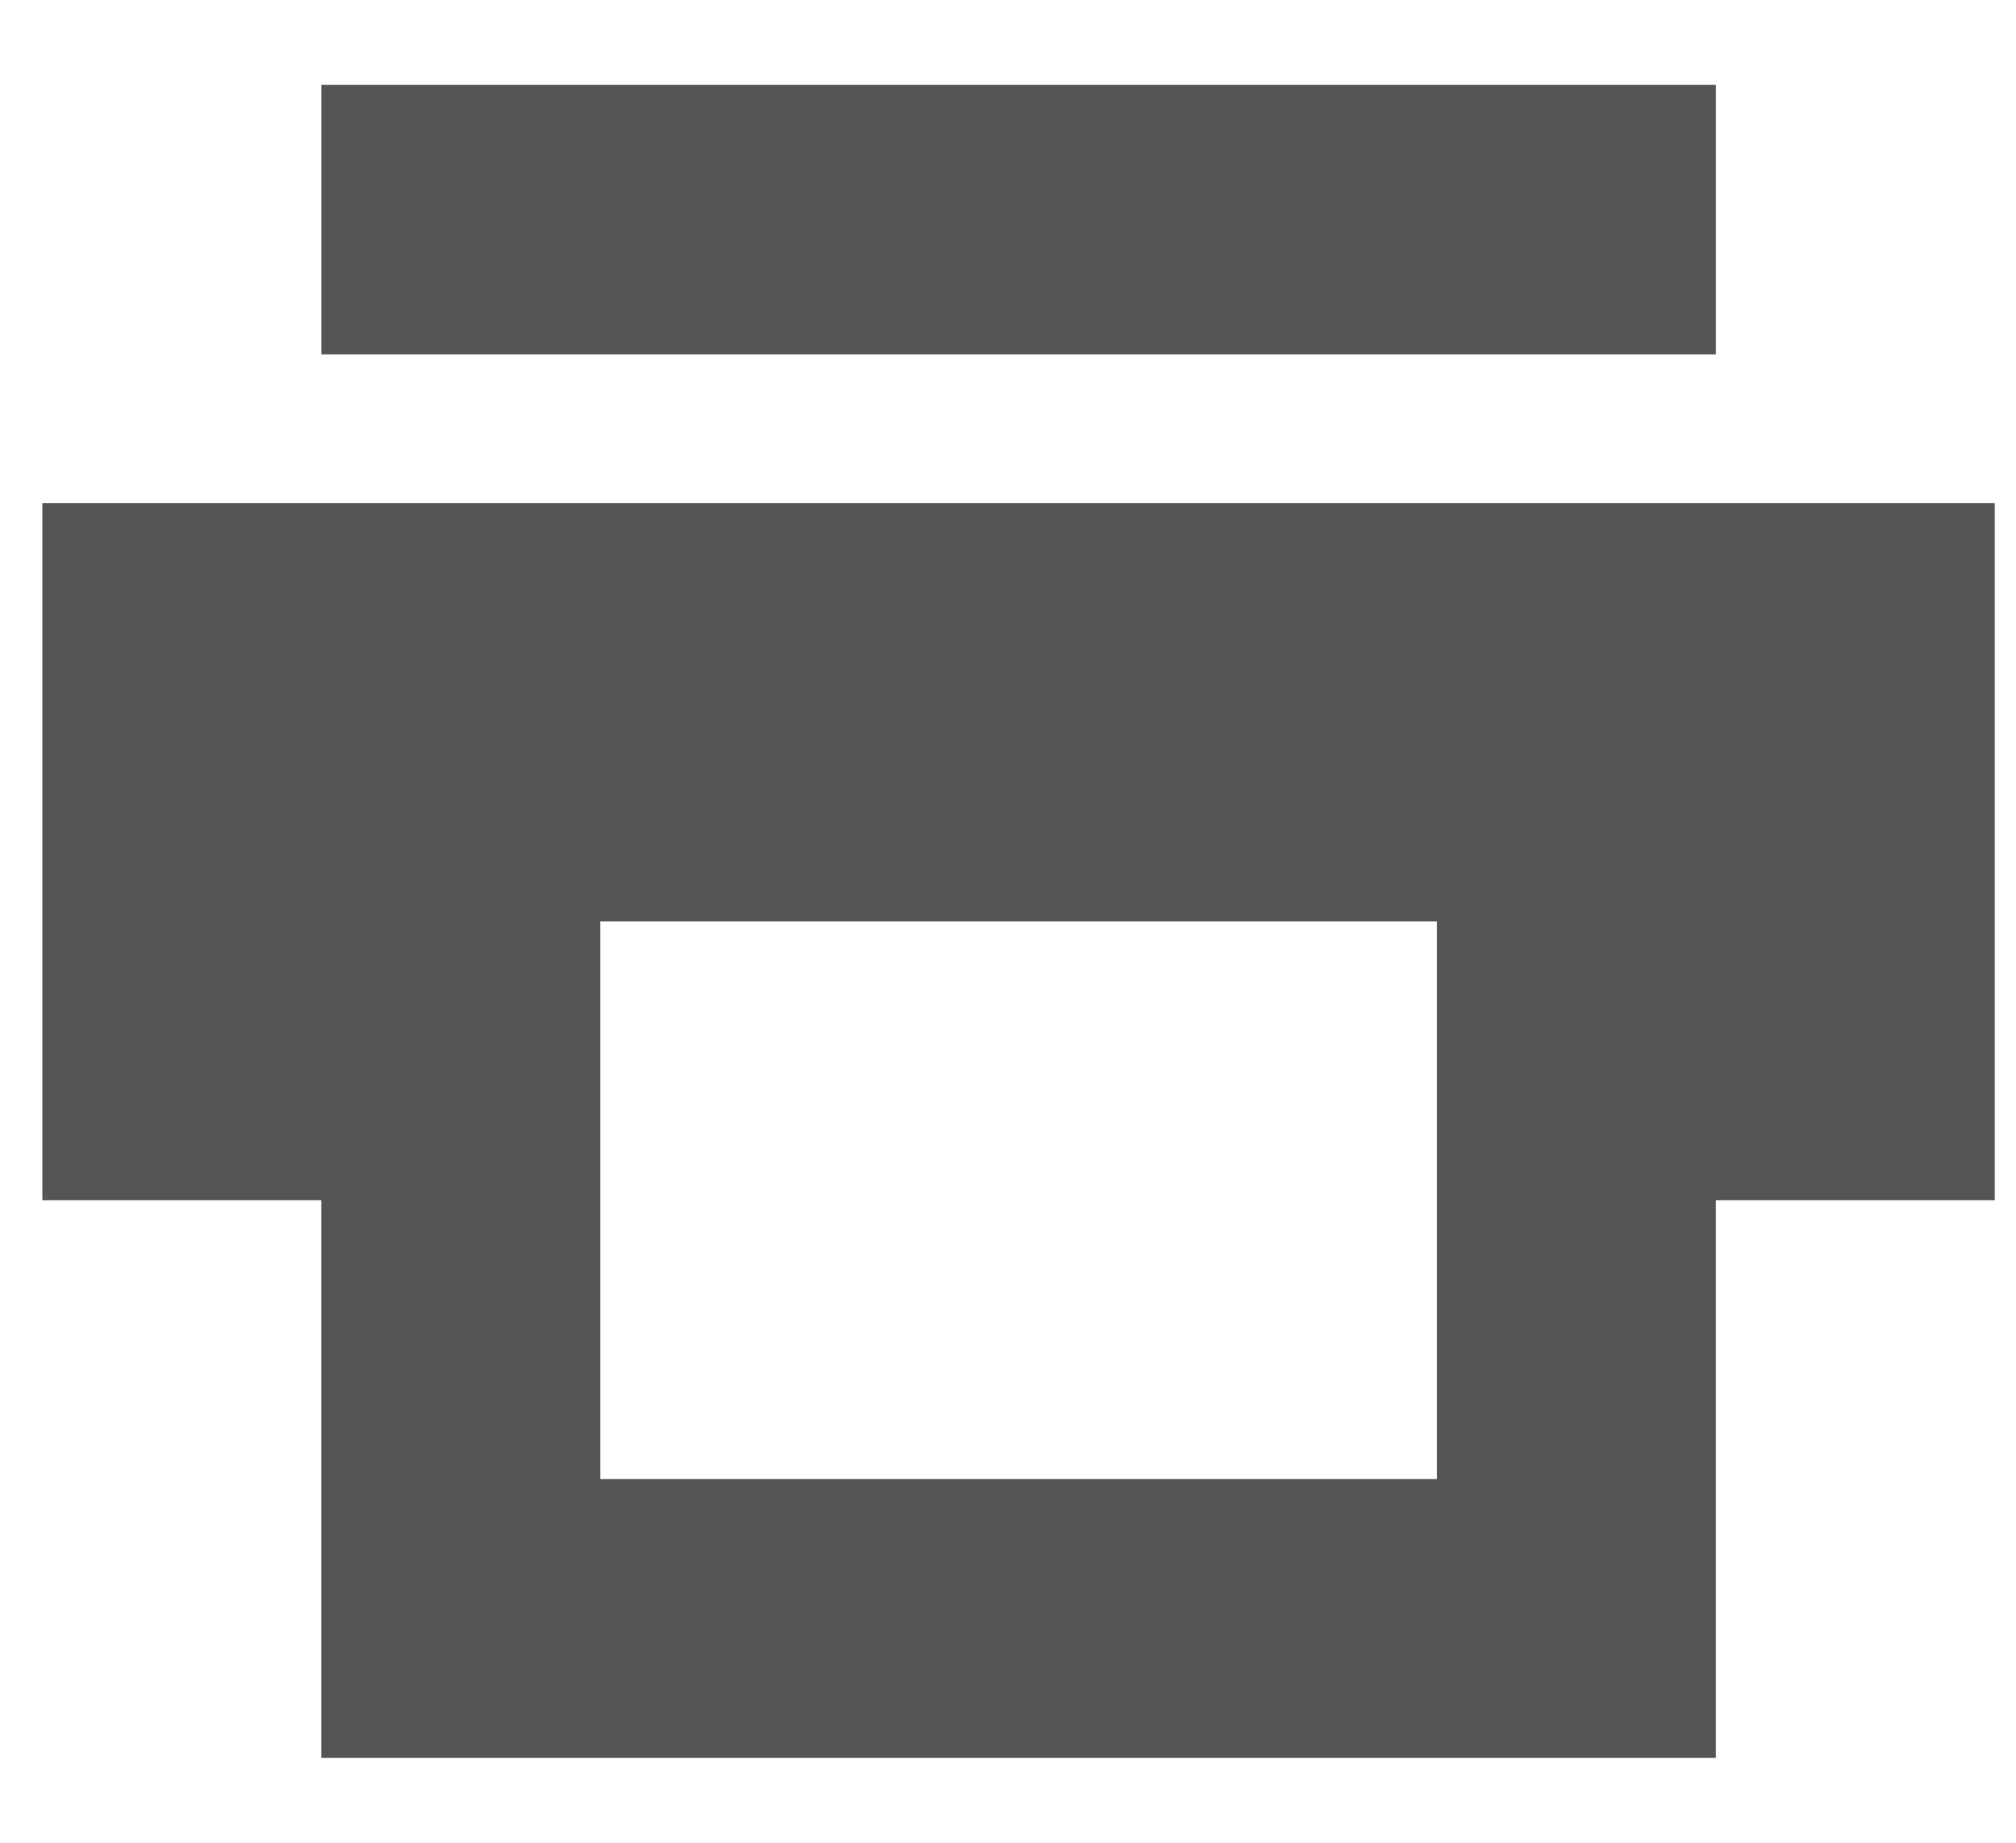 <!-- Generated by IcoMoon.io -->
<svg version="1.1" xmlns="http://www.w3.org/2000/svg" width="35" height="32" viewBox="0 0 35 32">
<title>Print</title>
<path fill="#555" d="M5.579 6.154v-4.681h24.211v4.681h-24.211zM29.789 30.526h-24.211v-9.684h-4.842v-12.105h33.895v12.105h-4.842v9.684zM24.947 16h-14.526v9.684h14.526v-9.684z"></path>
</svg>
